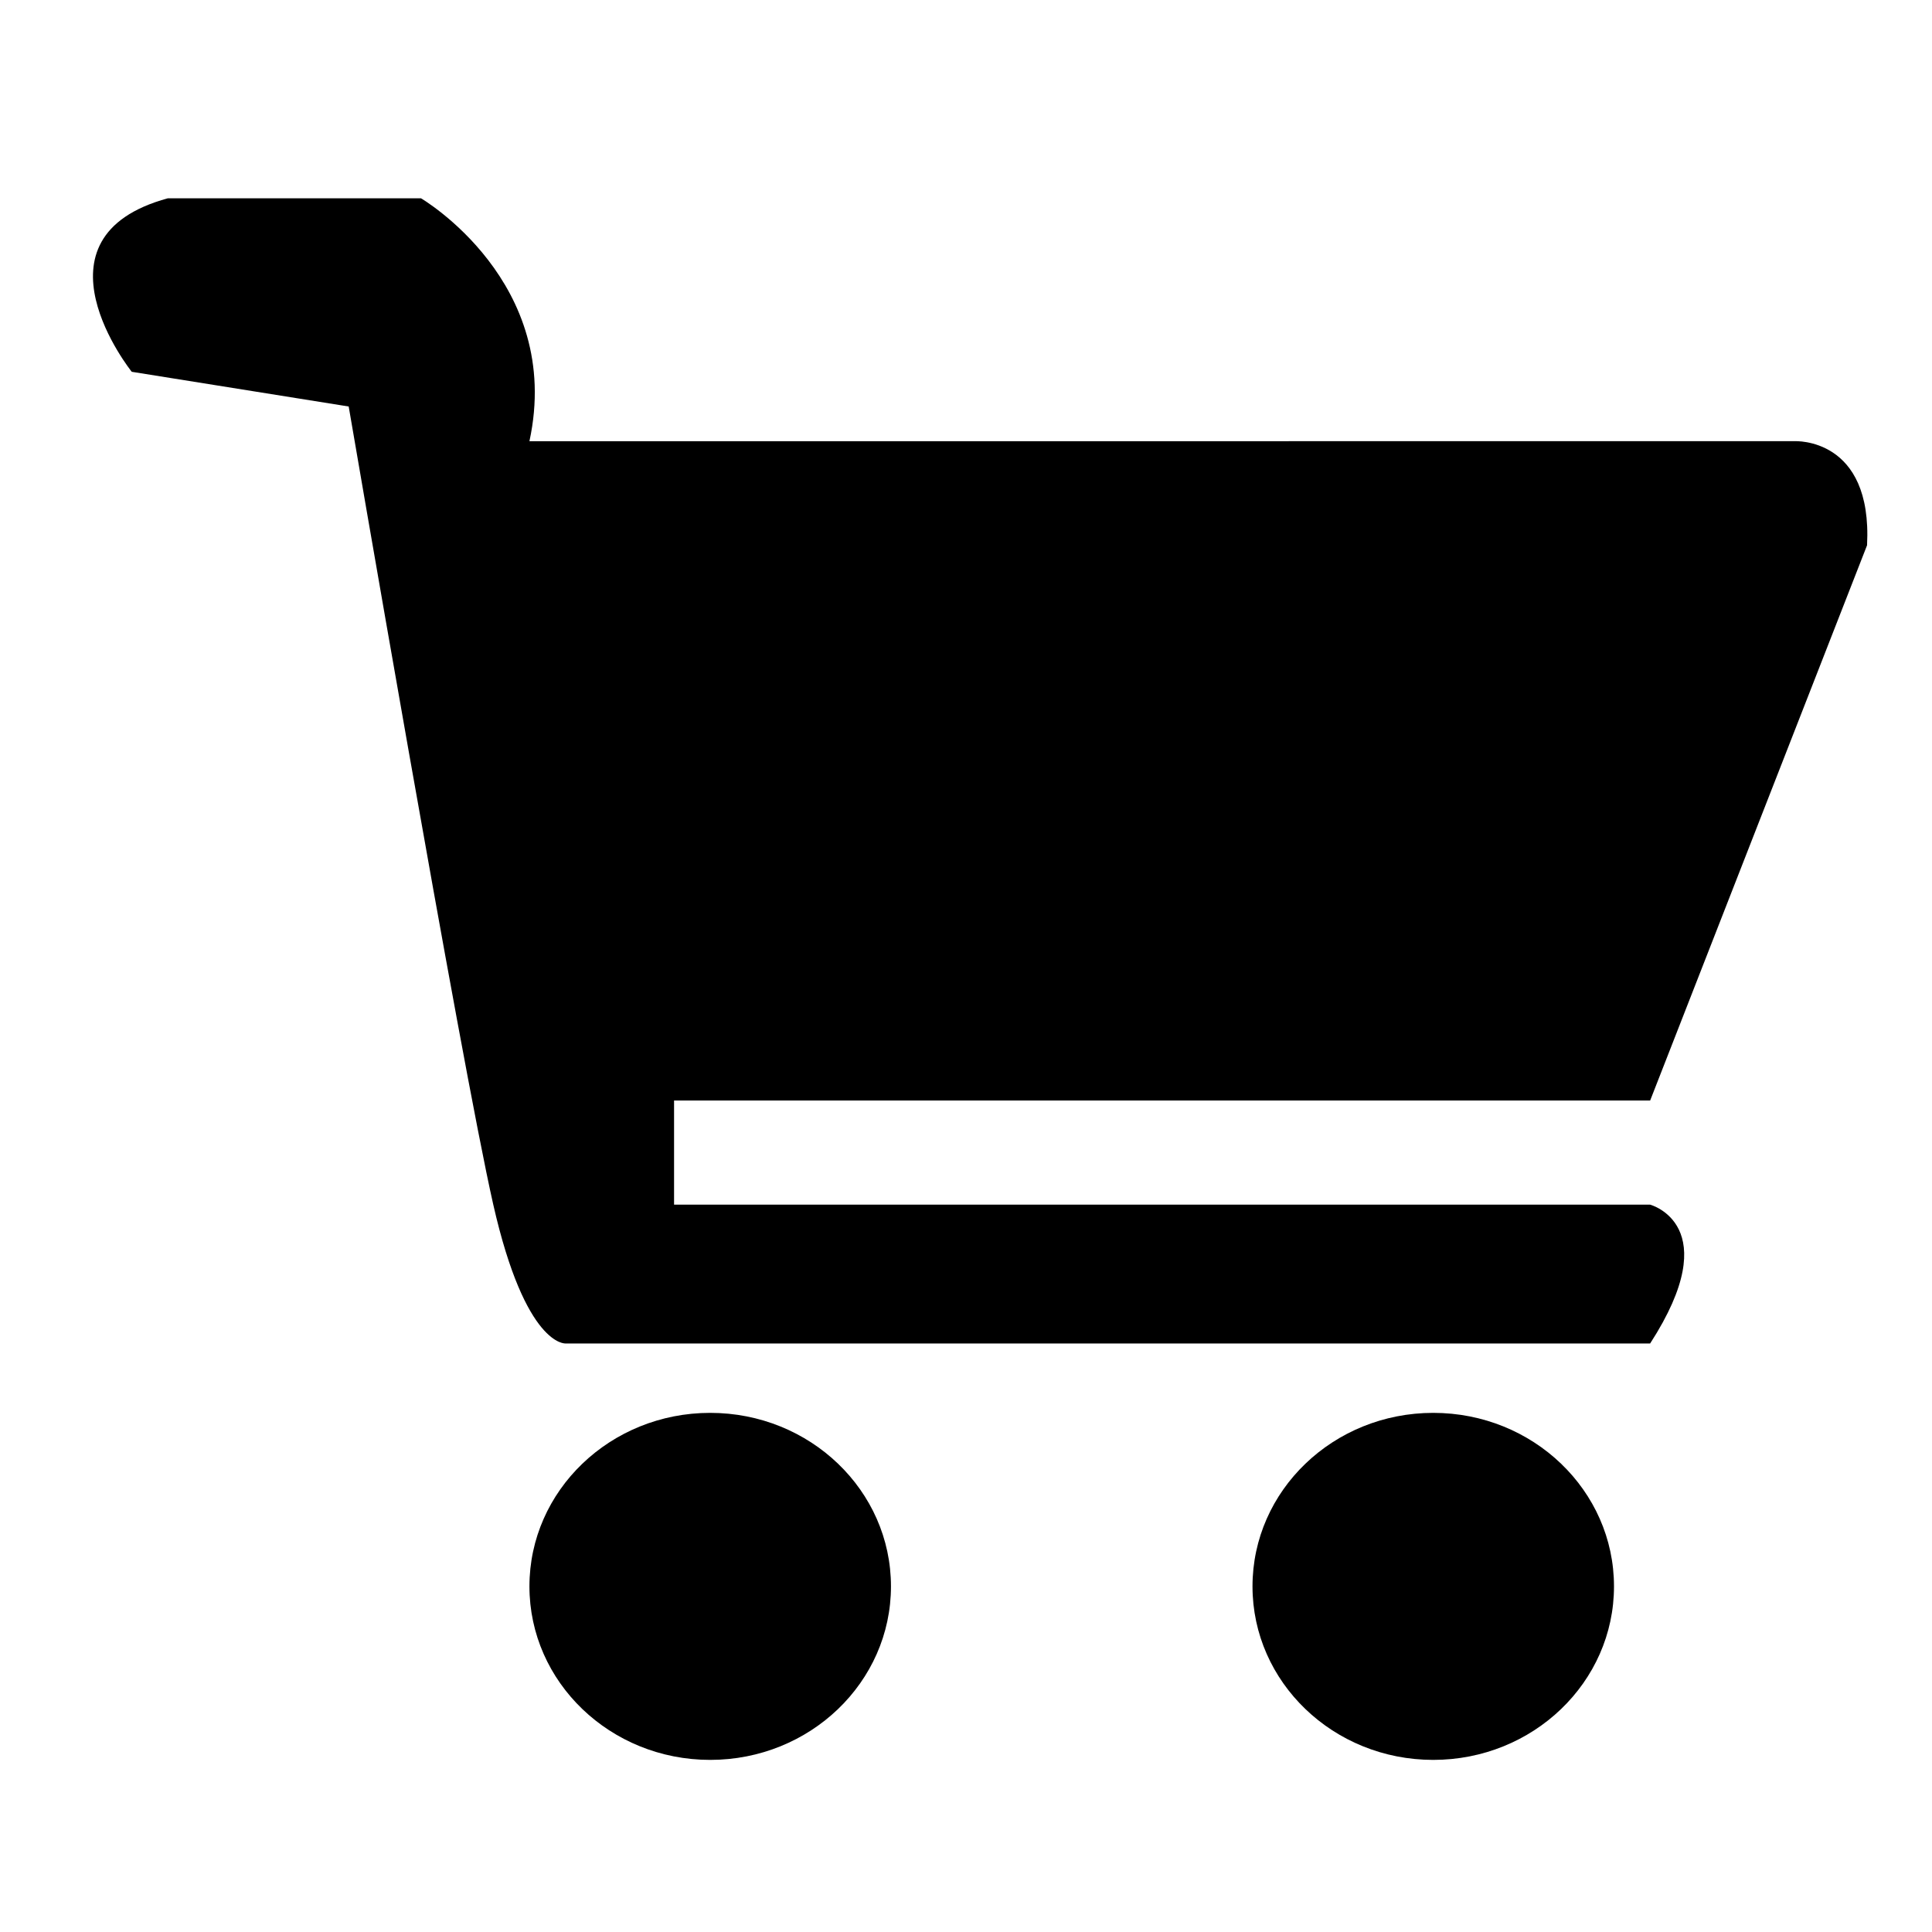 <?xml version="1.0" standalone="no"?><!DOCTYPE svg PUBLIC "-//W3C//DTD SVG 1.1//EN" "http://www.w3.org/Graphics/SVG/1.1/DTD/svg11.dtd"><svg t="1598774296281" class="icon" viewBox="0 0 1024 1024" version="1.1" xmlns="http://www.w3.org/2000/svg" p-id="3553" xmlns:xlink="http://www.w3.org/1999/xlink" width="200" height="200"><defs><style type="text/css"></style></defs><path d="M376.411 748.847c-52.906 0-95.8 41.173-95.8 91.967 0 50.795 42.894 91.968 95.8 91.968 52.925 0 95.819-41.173 95.819-91.968C472.231 790.021 429.338 748.847 376.411 748.847zM874.613 583.307l114.963-294.29c2.958-57.405-38.308-55.177-38.308-55.177L280.613 233.841c18.265-84.441-57.491-128.749-57.491-128.749L88.993 105.091c-76.318 20.713-19.163 91.968-19.163 91.968l114.983 18.395c0 0 59.494 347.562 76.636 423.039 17.142 75.478 38.328 73.572 38.328 73.572L874.613 712.065c40.611-62.813 0-73.572 0-73.572L357.267 638.493l0-55.186L874.613 583.307zM759.65 748.847c-52.924 0-95.799 41.173-95.799 91.967 0 50.795 42.874 91.968 95.799 91.968 52.925 0 95.8-41.173 95.8-91.968C855.45 790.021 812.574 748.847 759.65 748.847z" p-id="3554"></path></svg>